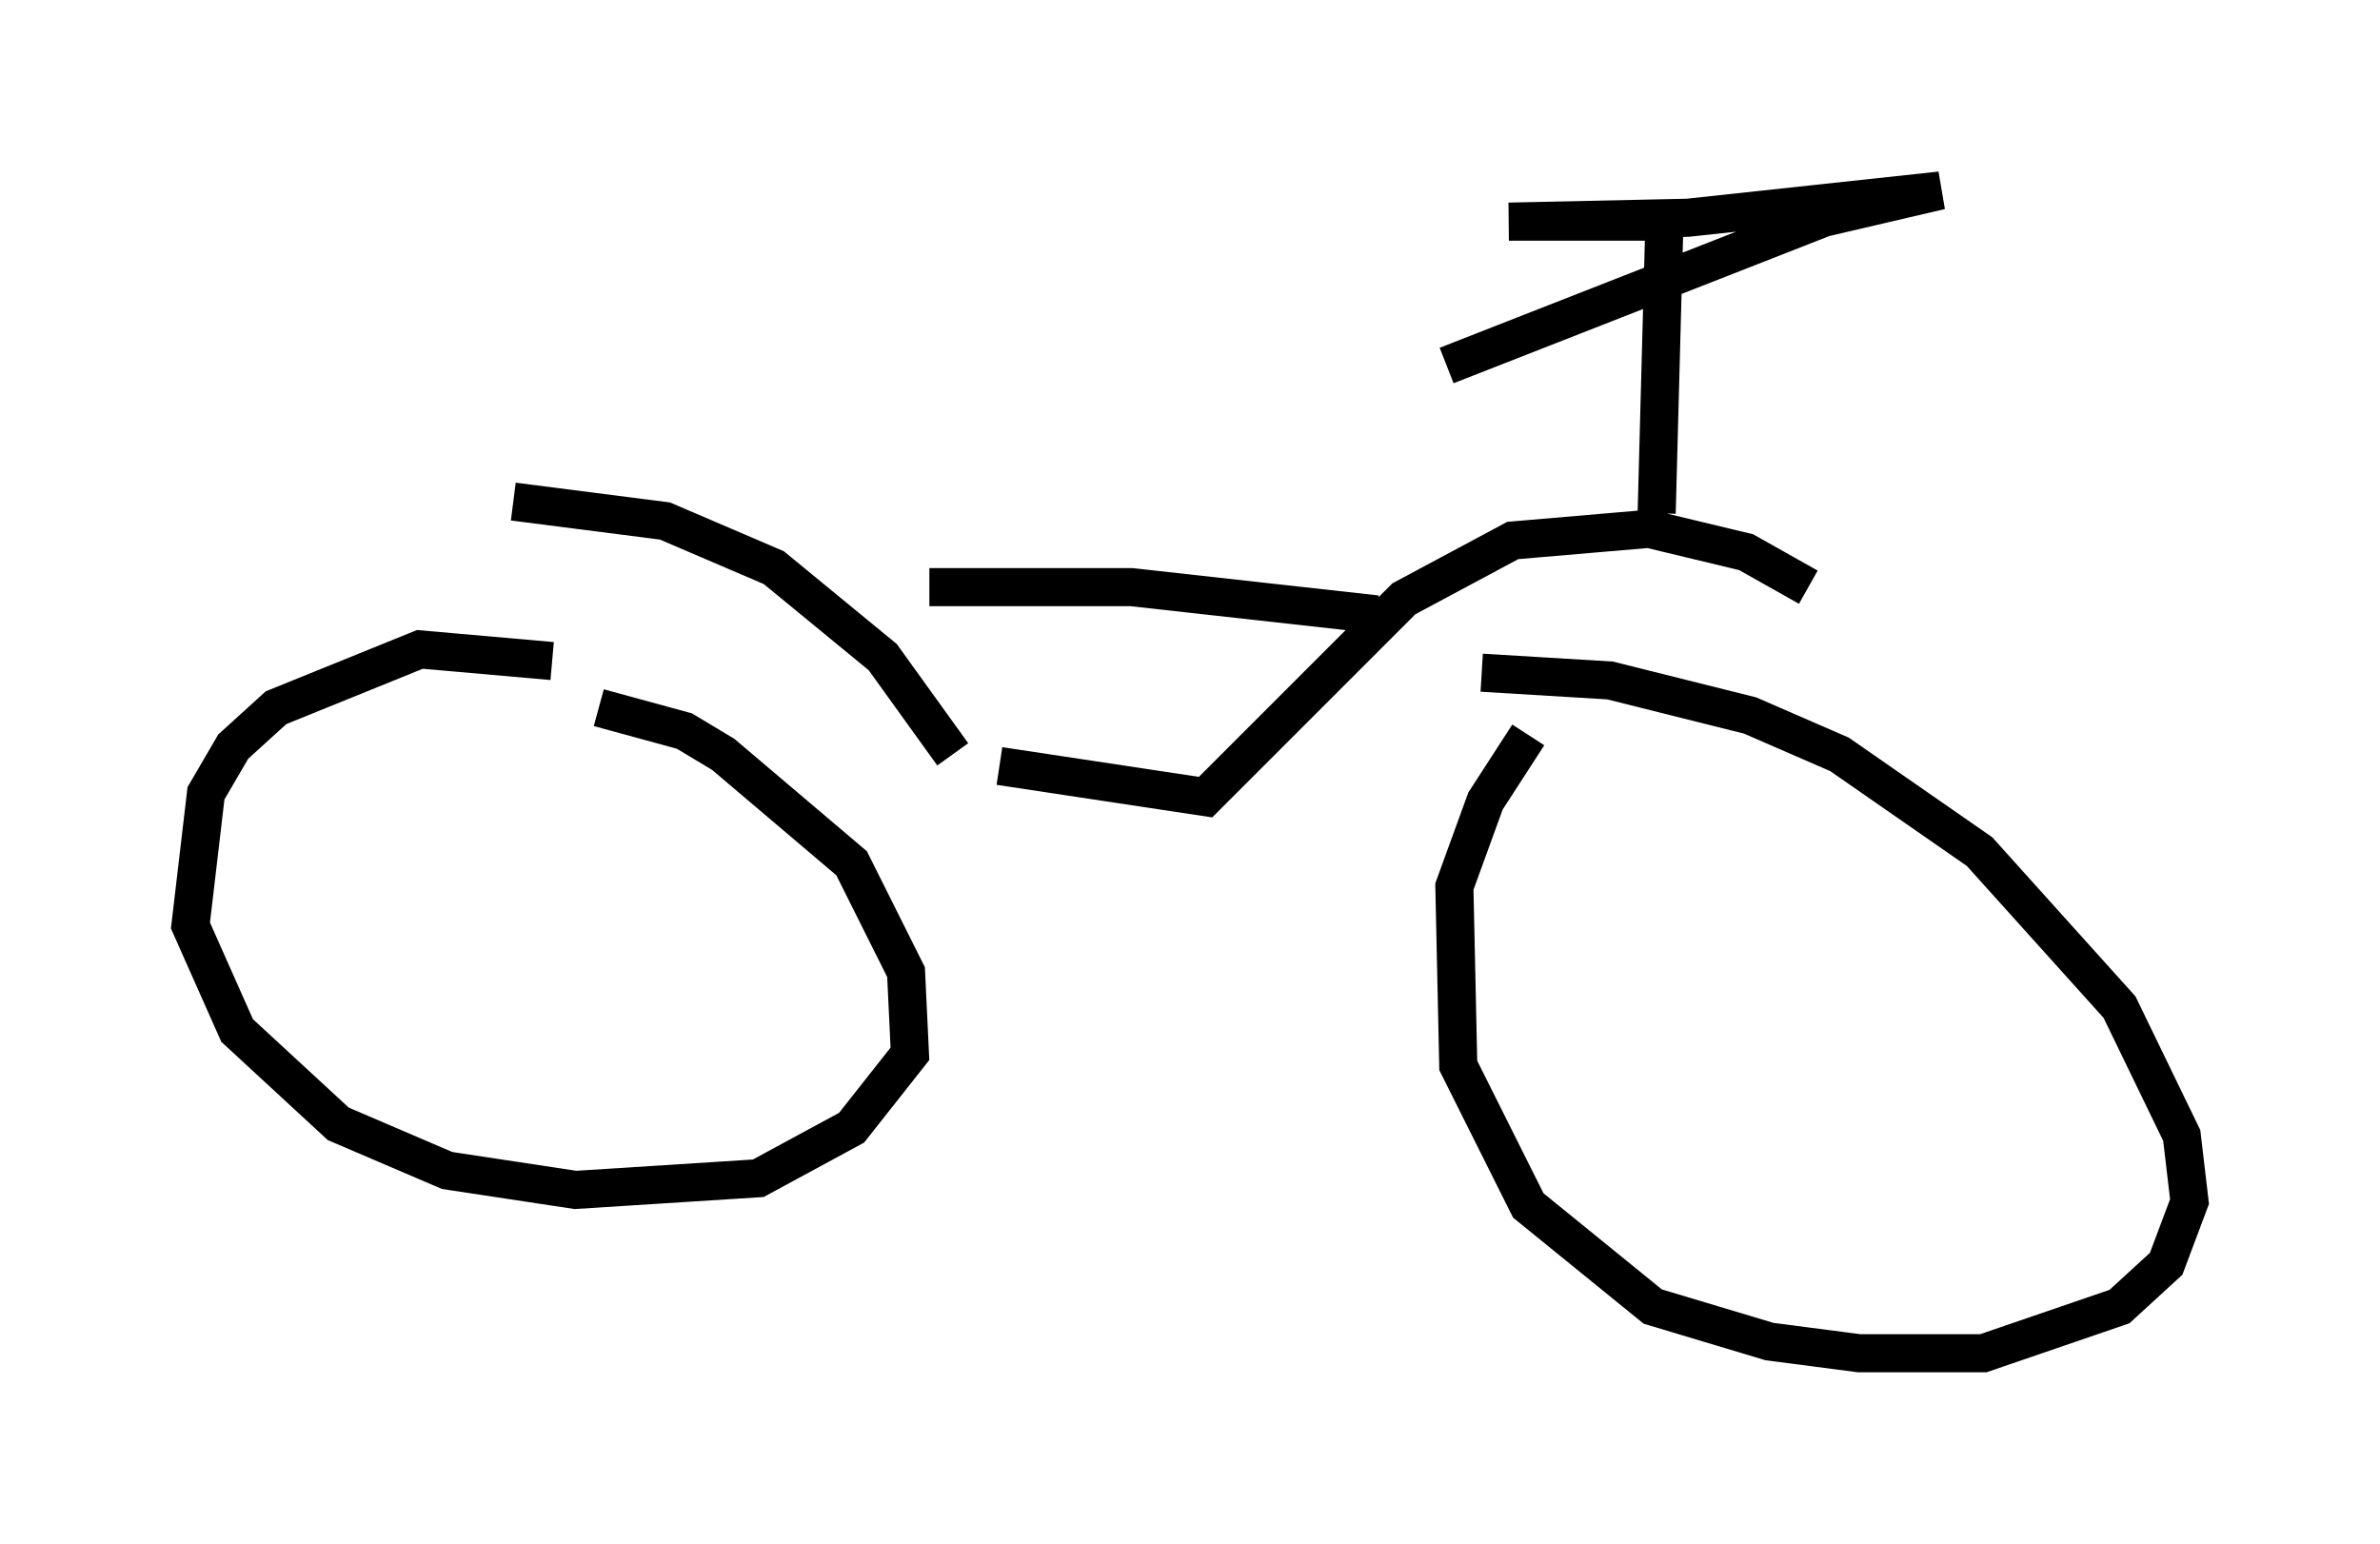 <?xml version="1.0" encoding="utf-8" ?>
<svg baseProfile="full" height="40.523" version="1.1" width="62.471" xmlns="http://www.w3.org/2000/svg" xmlns:ev="http://www.w3.org/2001/xml-events" xmlns:xlink="http://www.w3.org/1999/xlink"><defs /><rect fill="white" height="40.523" width="62.471" x="0" y="0" /><path d="M17.556, 19.088 m-3.063, -1.735 l-3.471, -0.306 -3.777, 1.531 l-1.123, 1.021 -0.715, 1.225 l-0.408, 3.471 1.225, 2.756 l2.654, 2.45 2.858, 1.225 l3.369, 0.51 4.798, -0.306 l2.45, -1.327 1.531, -1.94 l-0.102, -2.144 -1.429, -2.858 l-3.369, -2.858 -1.021, -0.613 l-2.246, -0.613 m24.398, 0.715 l-1.123, 1.735 -0.817, 2.246 l0.102, 4.696 1.838, 3.675 l3.267, 2.654 3.063, 0.919 l2.348, 0.306 3.267, 0.0 l3.573, -1.225 1.225, -1.123 l0.613, -1.633 -0.204, -1.735 l-1.633, -3.369 -3.675, -4.083 l-3.675, -2.552 -2.348, -1.021 l-3.675, -0.919 -3.369, -0.204 m-25.419, -4.492 l3.981, 0.51 2.858, 1.225 l2.858, 2.348 1.838, 2.552 m1.225, 0.306 l5.41, 0.817 5.206, -5.206 l2.858, -1.531 3.573, -0.306 l2.552, 0.613 1.633, 0.919 m-3.981, -1.94 l0.204, -7.656 -4.083, 0.0 l4.696, -0.102 6.635, -0.715 l-3.063, 0.715 -9.902, 3.879 m-1.838, 6.533 l-6.431, -0.715 -5.308, 0.0 " fill="none" stroke="black" stroke-width="1" /></svg>